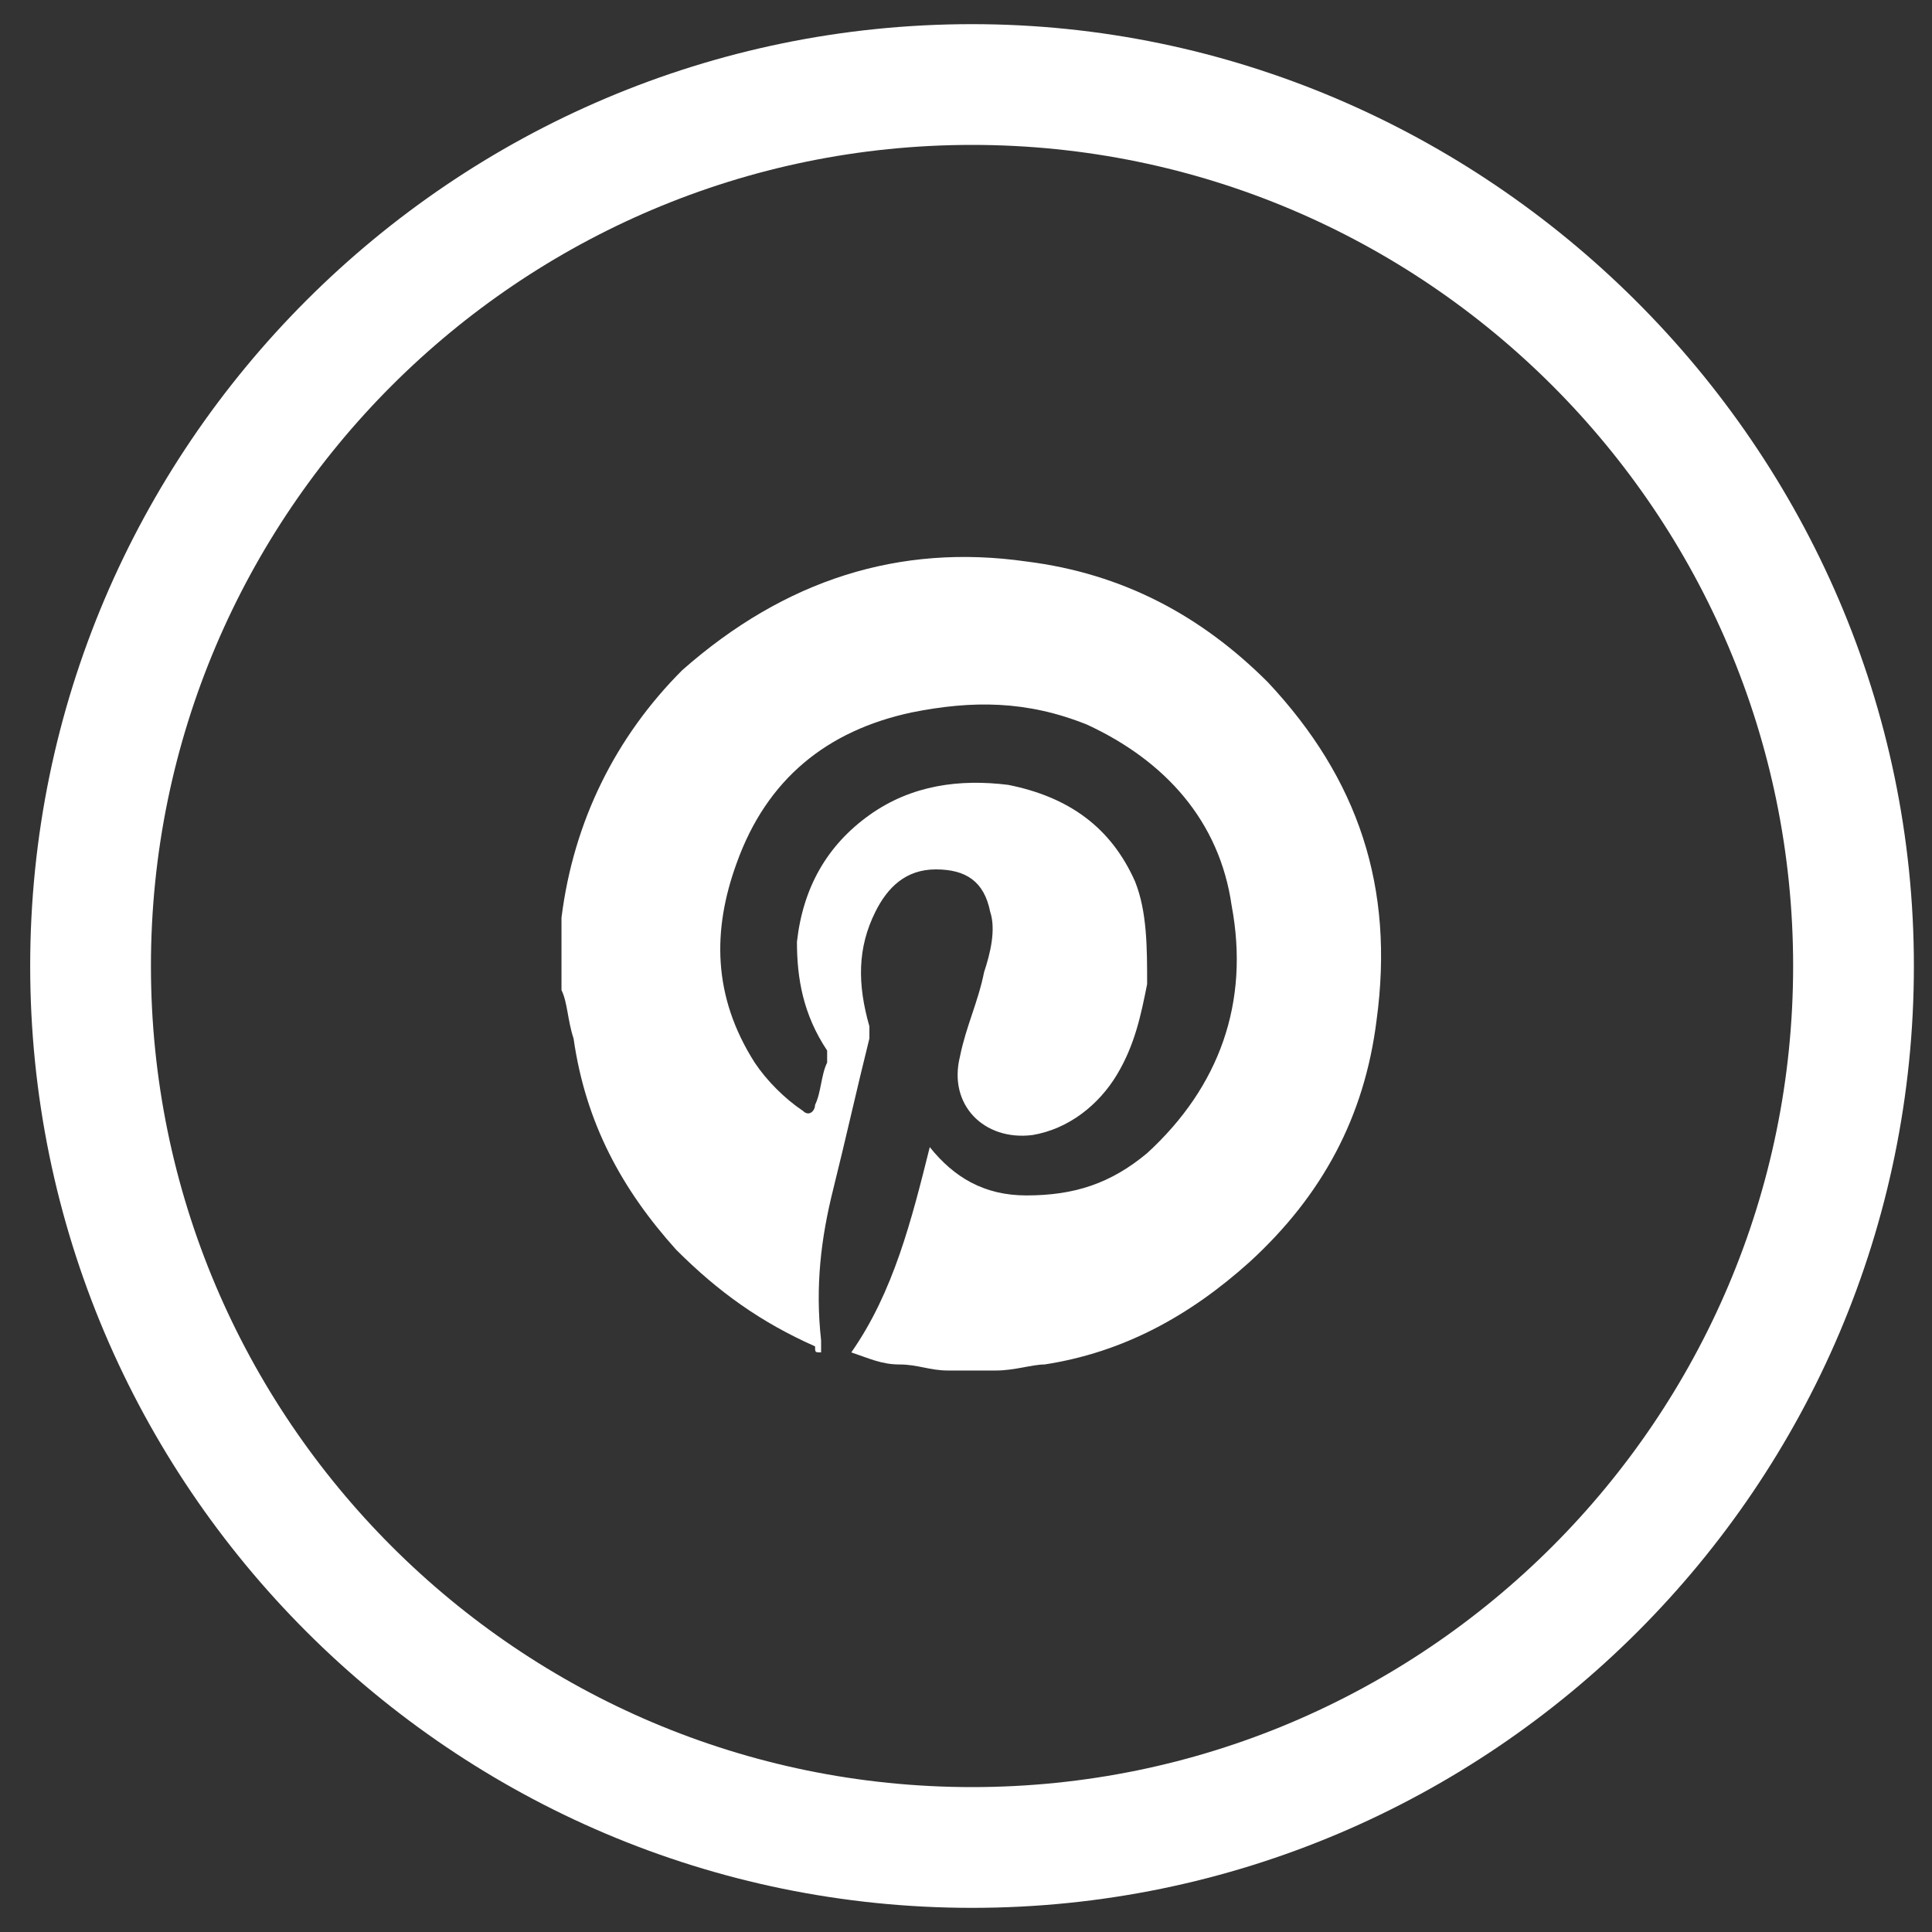 <?xml version="1.0" encoding="utf-8"?>
<!-- Generator: Adobe Illustrator 21.1.0, SVG Export Plug-In . SVG Version: 6.00 Build 0)  -->
<svg version="1.1" id="Layer_1" xmlns="http://www.w3.org/2000/svg" xmlns:xlink="http://www.w3.org/1999/xlink" x="0px" y="0px"
	 viewBox="0 0 32 32" style="enable-background:new 0 0 32 32;" xml:space="preserve">
<rect x="0" y="0" width="32" height="32" fill="#333333" stroke="none"/>
<style type="text/css">
	.st0{fill:#FFFFFF;}
</style>
<title>pinterest</title>
<desc>Created with Sketch.</desc>
<path class="st0" d="M9.3,16.4c0-0.4,0-1.1,0-1.2c0.2-1.6,0.9-3,2-4.1C13,9.6,14.9,9,17,9.3c1.6,0.2,2.9,0.9,4,2
	c1.5,1.6,2.1,3.4,1.8,5.6c-0.2,1.6-0.9,2.9-2.1,4c-1,0.9-2.1,1.5-3.4,1.7c-0.2,0-0.5,0.1-0.8,0.1s-0.6,0-0.8,0
	c-0.3,0-0.5-0.1-0.8-0.1s-0.5-0.1-0.8-0.2c0.7-1,1-2.2,1.3-3.4c0.4,0.5,0.9,0.8,1.6,0.8c0.8,0,1.4-0.2,2-0.7
	c1.2-1.1,1.7-2.5,1.4-4.1c-0.2-1.4-1.1-2.4-2.4-3c-1-0.4-1.9-0.4-2.9-0.2c-1.4,0.3-2.4,1.1-2.9,2.5c-0.4,1.1-0.4,2.2,0.3,3.3
	c0.2,0.3,0.5,0.6,0.8,0.8c0.1,0.1,0.2,0,0.2-0.1c0.1-0.2,0.1-0.5,0.2-0.7c0-0.1,0-0.2,0-0.2c-0.4-0.6-0.5-1.2-0.5-1.8
	c0.1-0.9,0.5-1.6,1.2-2.1c0.7-0.5,1.5-0.6,2.3-0.5c1,0.2,1.7,0.7,2.1,1.6c0.2,0.5,0.2,1.1,0.2,1.7c-0.1,0.5-0.2,1-0.5,1.5
	s-0.8,0.9-1.4,1c-0.8,0.1-1.4-0.5-1.2-1.3c0.1-0.5,0.3-0.9,0.4-1.4c0.1-0.3,0.2-0.7,0.1-1c-0.1-0.5-0.4-0.7-0.9-0.7s-0.8,0.3-1,0.7
	c-0.3,0.6-0.3,1.2-0.1,1.9c0,0.1,0,0.1,0,0.2c-0.2,0.8-0.4,1.7-0.6,2.5c-0.2,0.8-0.3,1.6-0.2,2.5c0,0.1,0,0.1,0,0.2
	c-0.1,0-0.1,0-0.1-0.1c-0.9-0.4-1.6-0.9-2.3-1.6c-0.9-1-1.5-2.1-1.7-3.5C9.4,16.9,9.4,16.6,9.3,16.4z"/>
<path class="st0" d="M16.1,0.4C7.5,0.4,0.5,7.4,0.5,16s7,15.6,15.6,15.6s15.6-7,15.6-15.6S24.6,0.4,16.1,0.4z M16.1,29.6
	C8.6,29.6,2.5,23.5,2.5,16S8.6,2.4,16.1,2.4S29.7,8.5,29.7,16S23.6,29.6,16.1,29.6z"/>
</svg>
